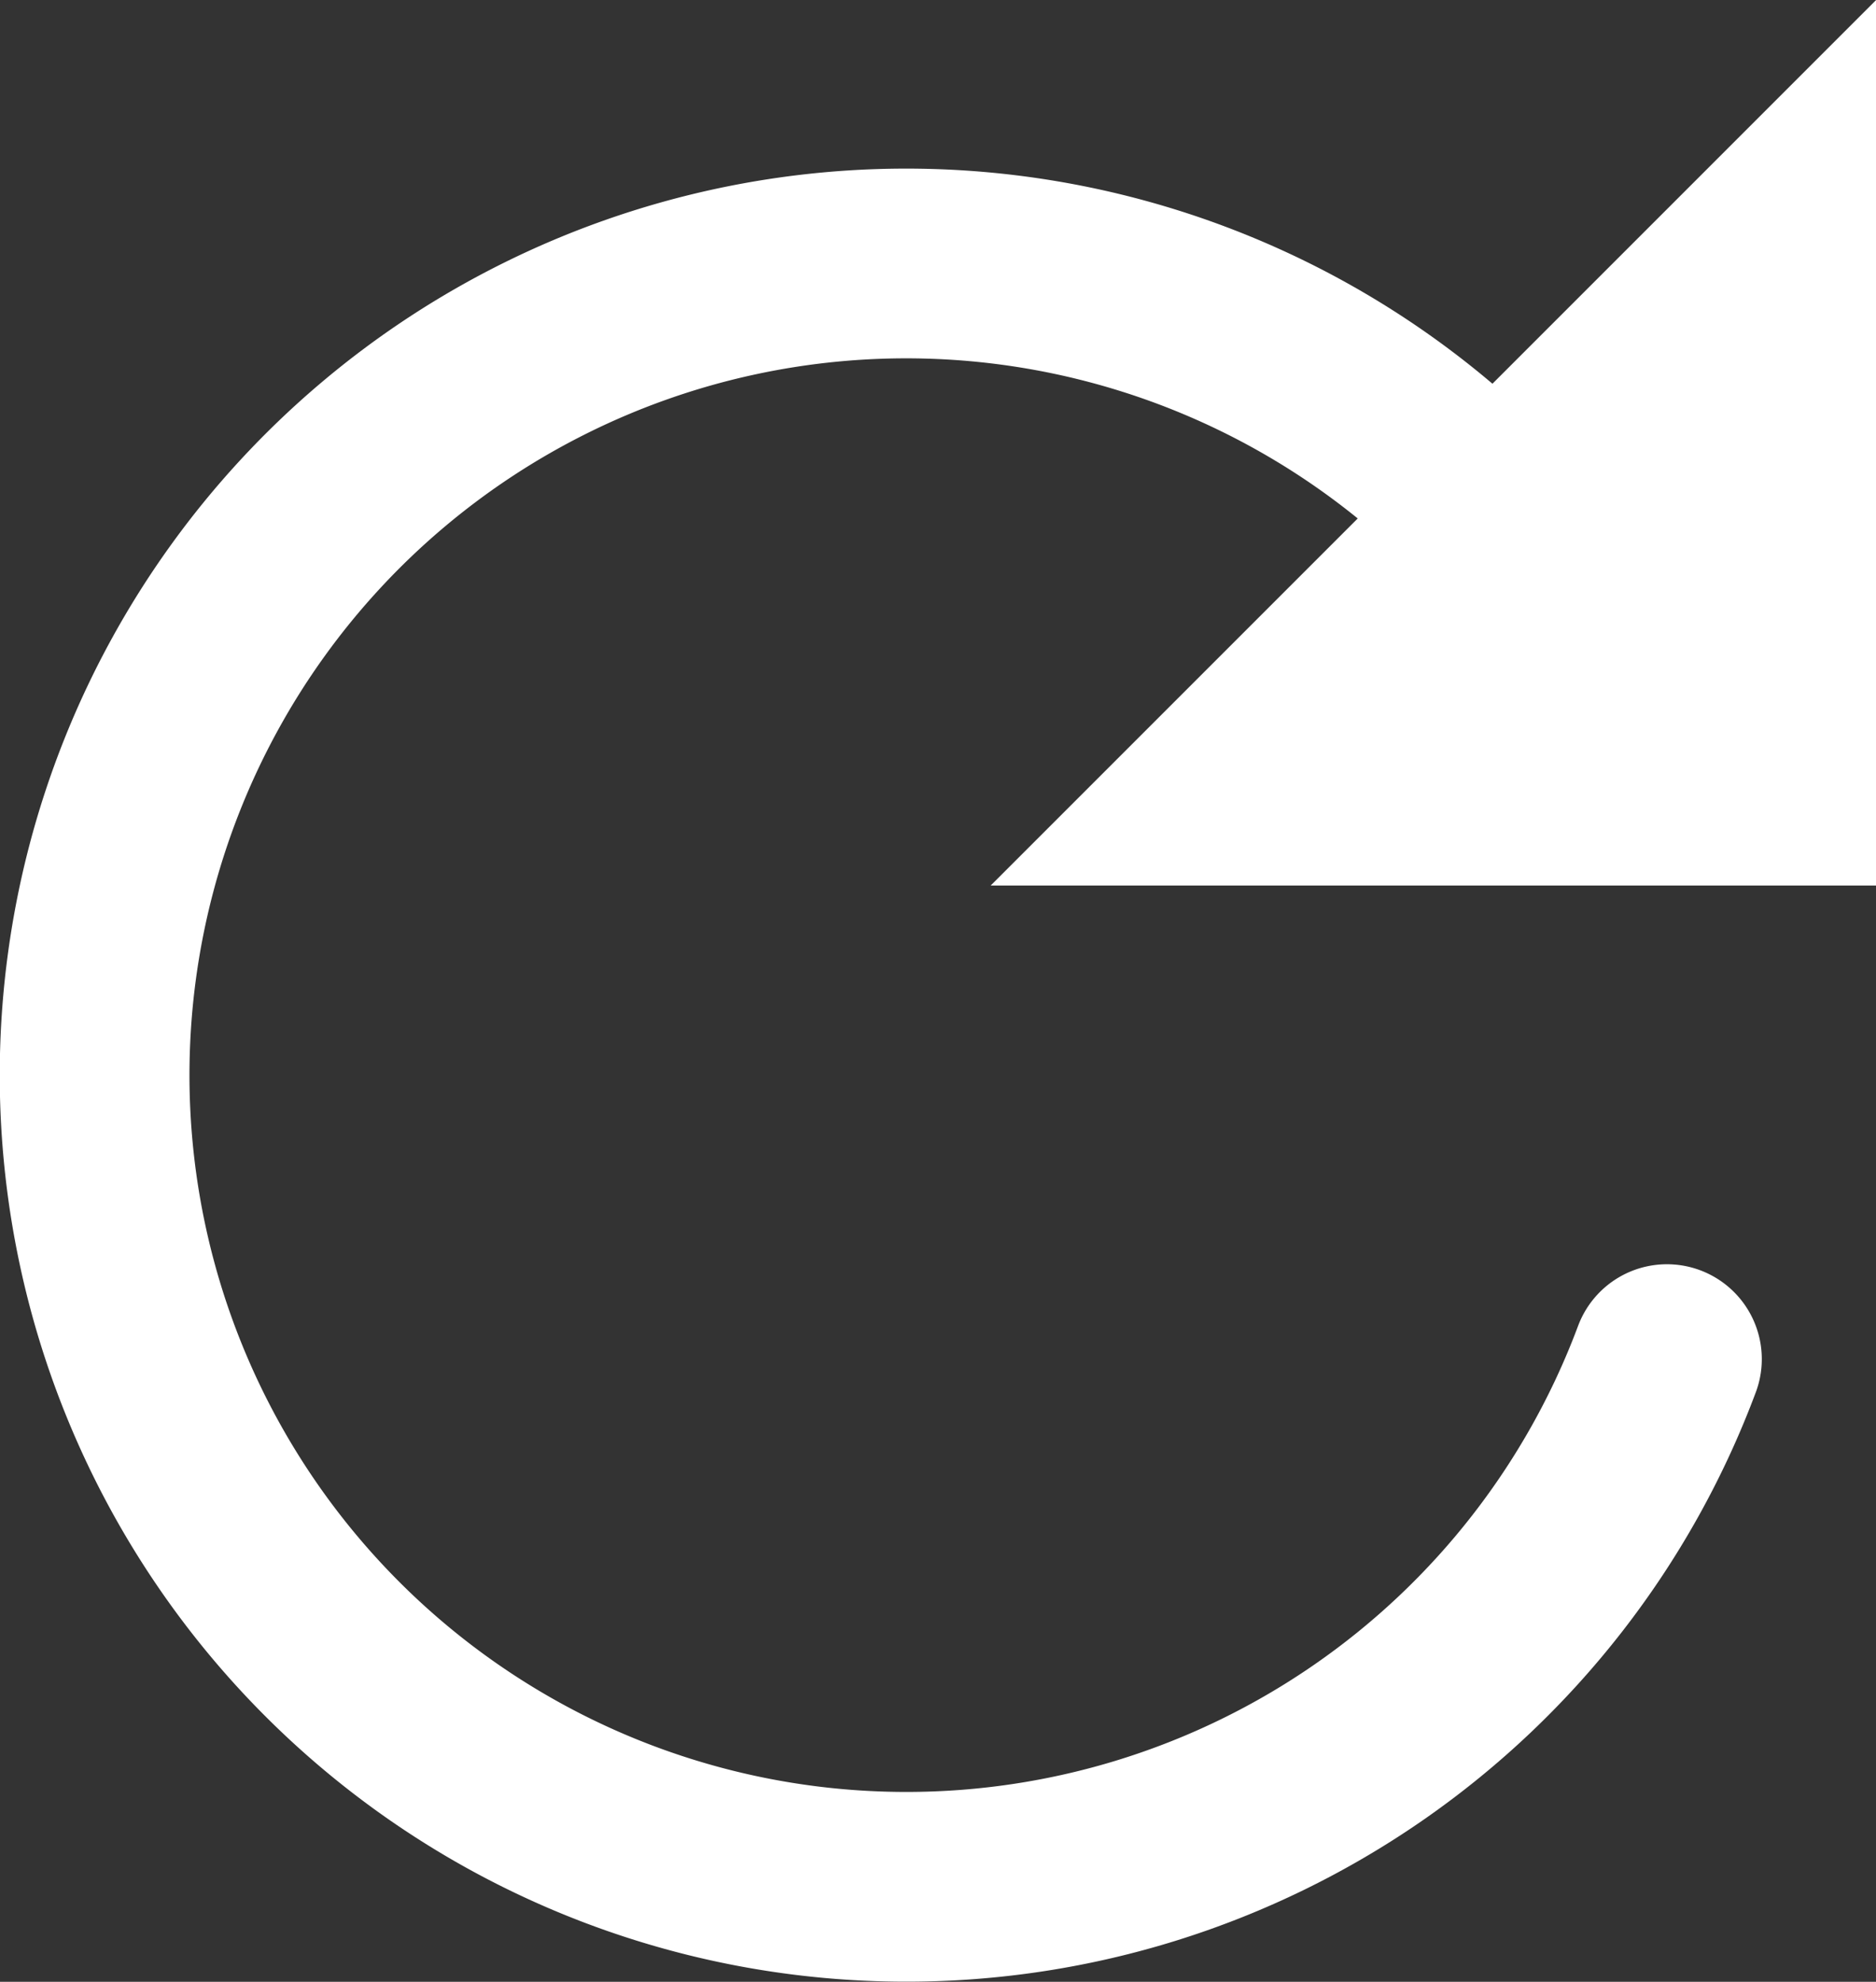 <svg xmlns="http://www.w3.org/2000/svg" width="14.833" height="15.668" viewBox="0 0 14.833 15.668"><rect x="0" y="0" width="14.833" height="15.668" fill="#333333" stroke="none"/><g transform="translate(0.75 0.334)"><g transform="translate(0 0)"><g transform="translate(7.083 -0.333)" fill="#fff" stroke-linecap="round" stroke-linejoin="round" stroke-miterlimit="10"><path d="M 6.5 6.5 L 1.207 6.5 L 6.5 1.207 L 6.5 6.5 Z" stroke="none"/><path d="M 6 2.414 L 2.414 6 L 6 6 L 6 2.414 M 7 0 L 7 7 L 0 7 L 7 0 Z" stroke="none" fill="#fff"/></g><path d="M10.833,1.762A6.417,6.417,0,1,0,6.417,12.833h0A6.419,6.419,0,0,0,12.43,8.661" transform="translate(0 1.75)" fill="none" stroke="#fff" stroke-linecap="round" stroke-miterlimit="10" stroke-width="1.5"/></g></g></svg>